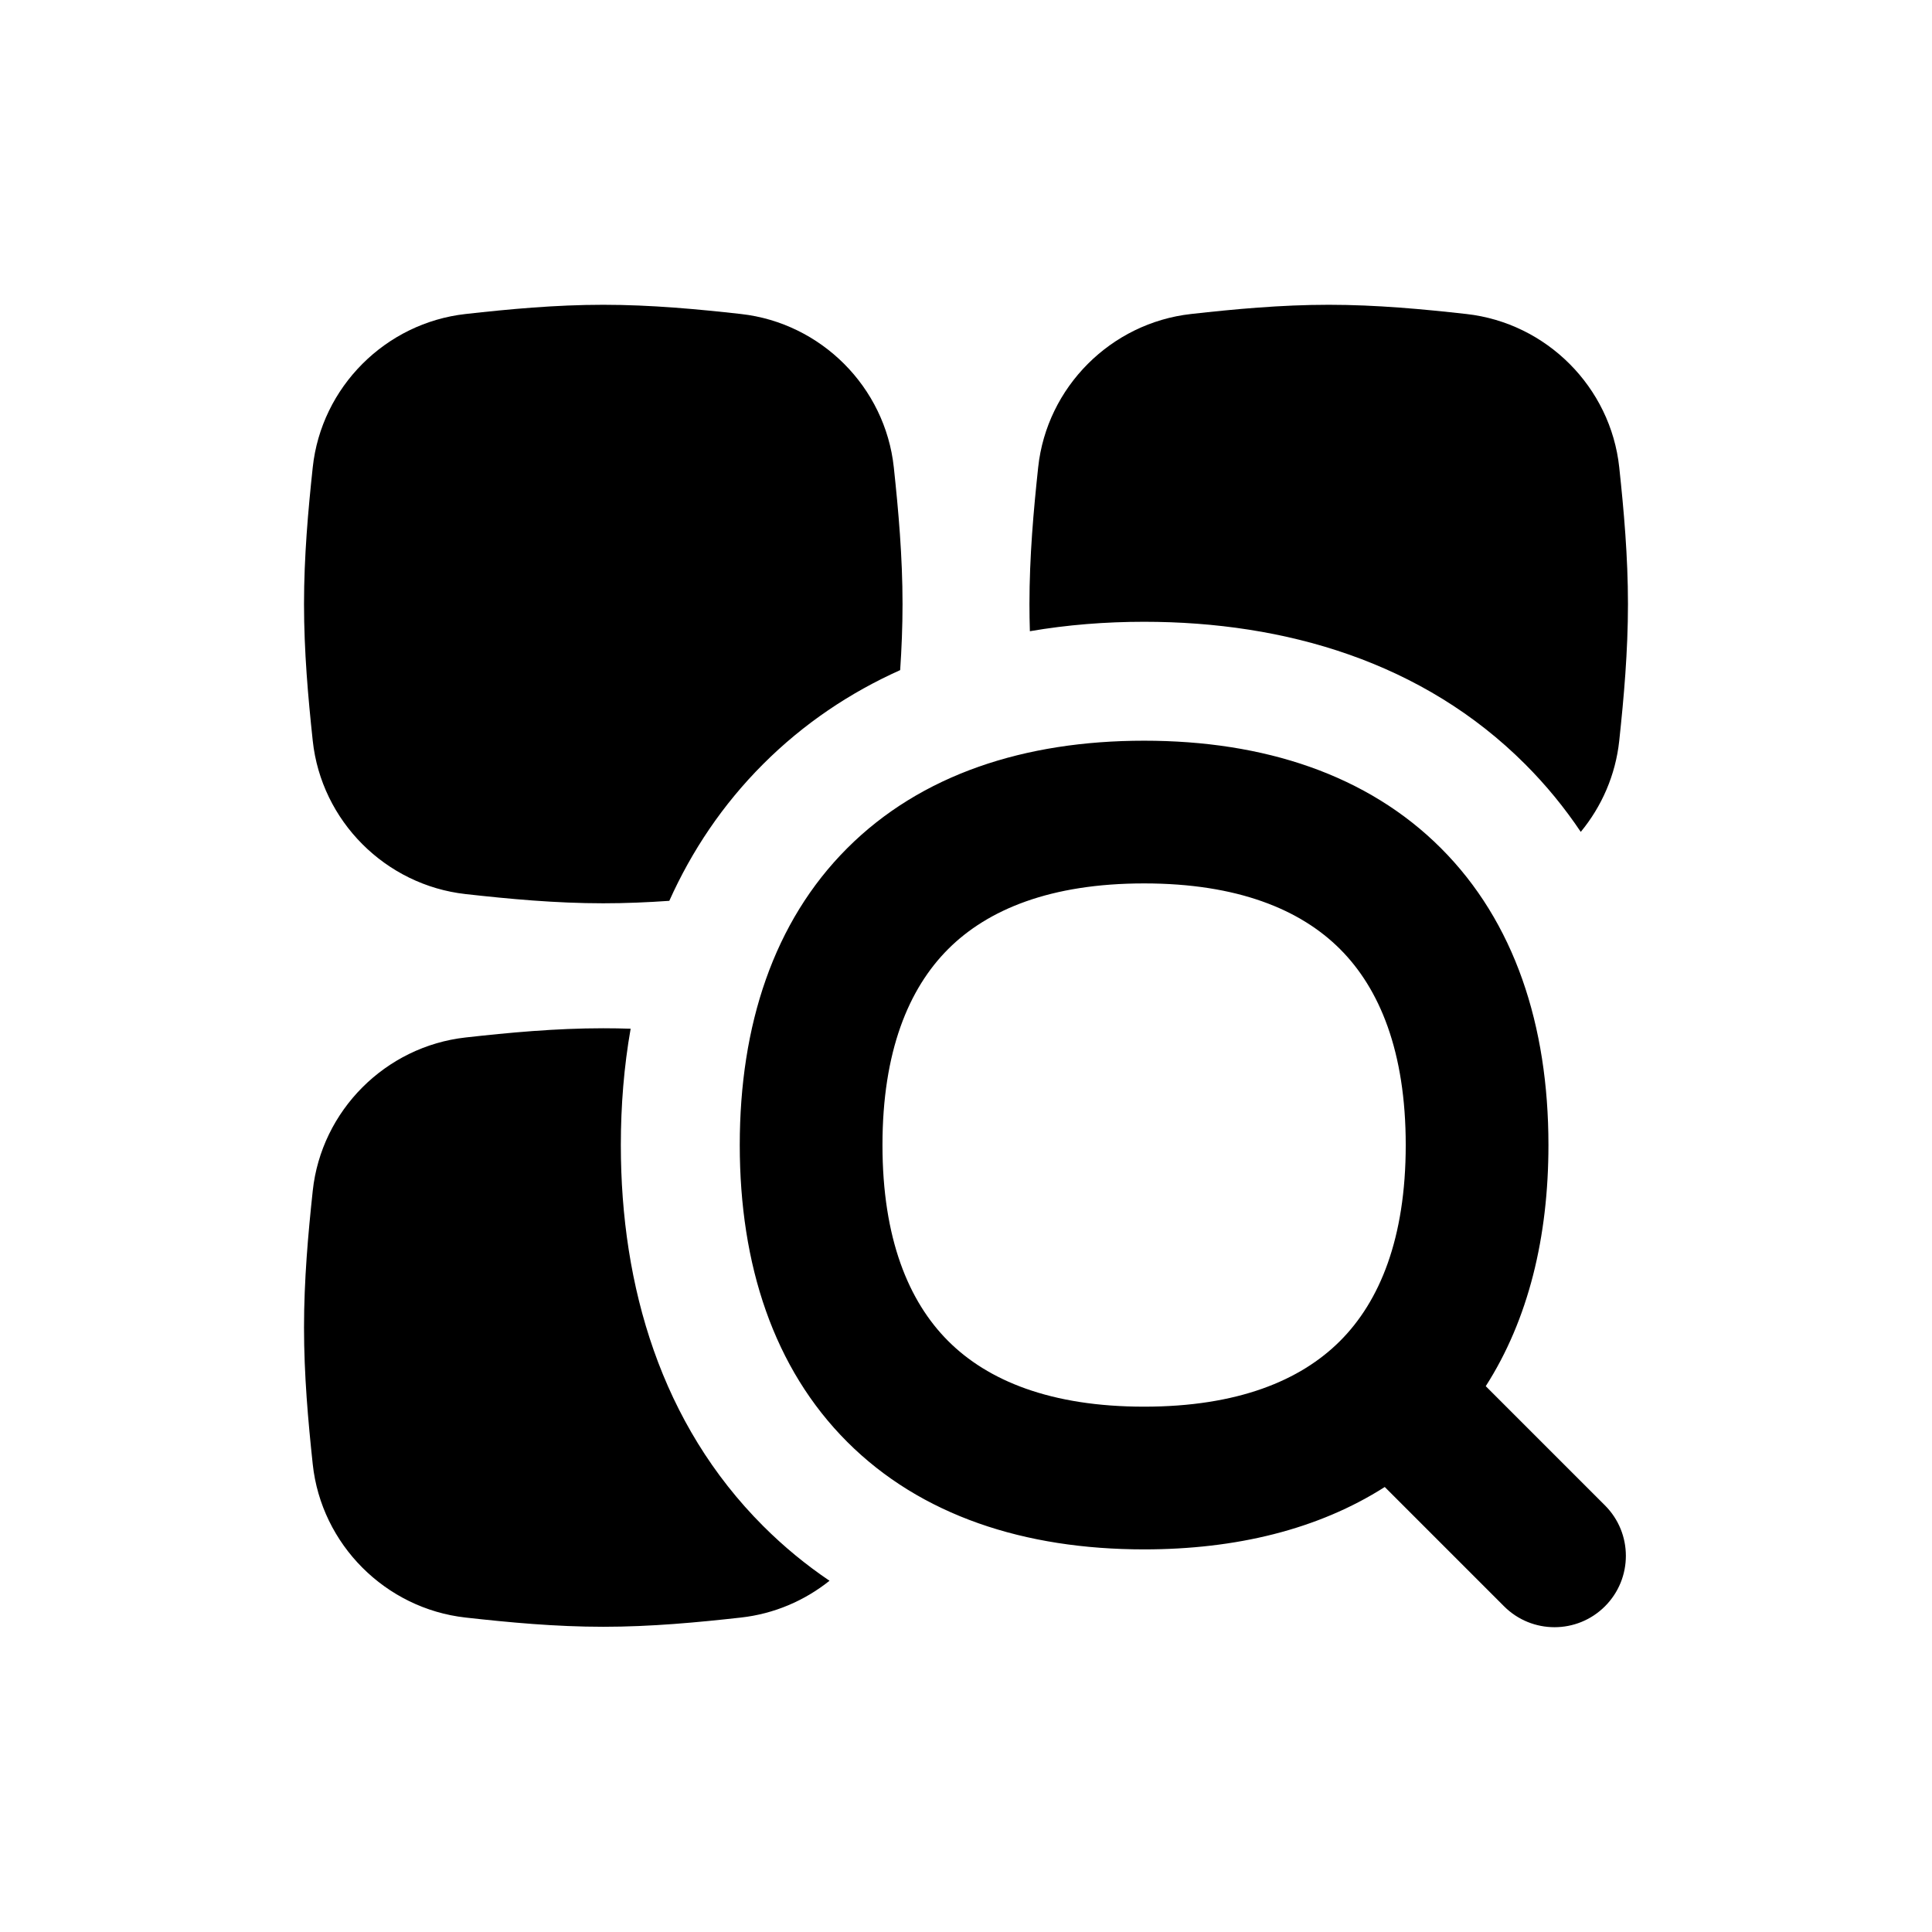 <svg xmlns="http://www.w3.org/2000/svg" xmlns:xlink="http://www.w3.org/1999/xlink" width="1080" zoomAndPan="magnify" viewBox="0 0 810 810" height="1080" preserveAspectRatio="xMidYMid meet" version="1.2"><g id="713af0d643"><path style=" stroke:none;fill-rule:evenodd;fill:black;fill-opacity:1;" d="M 252.926 127.781 C 232.879 127.781 213.445 129.613 195.215 131.645 C 161.648 135.387 134.719 162.27 131.117 195.941 C 129.176 214.086 127.461 233.367 127.461 253.246 C 127.461 273.125 129.176 292.402 131.117 310.551 C 134.719 344.223 161.648 371.105 195.215 374.848 C 213.445 376.879 232.879 378.711 252.926 378.711 C 262.309 378.711 271.555 378.309 280.609 377.676 C 290.004 356.758 302.93 337.371 319.953 320.348 C 337.008 303.293 356.438 290.348 377.402 280.949 C 378.012 271.887 378.391 262.633 378.391 253.246 C 378.391 233.367 376.676 214.086 374.734 195.941 C 371.133 162.27 344.203 135.387 310.637 131.645 C 292.41 129.613 272.973 127.781 252.926 127.781 Z M 252.926 431.102 C 256.773 431.102 260.598 431.168 264.398 431.293 C 261.594 447.234 260.289 463.586 260.289 480.066 C 260.289 539.387 277.207 597.039 319.953 639.781 C 328.648 648.48 337.961 656.105 347.781 662.742 C 337.336 671.086 324.559 676.617 310.637 678.168 C 292.41 680.203 272.973 682.035 252.926 682.035 C 232.879 682.035 213.445 680.203 195.215 678.168 C 161.648 674.426 134.719 647.543 131.117 613.875 C 129.176 595.727 127.461 576.449 127.461 556.57 C 127.461 536.688 129.176 517.41 131.117 499.262 C 134.719 465.594 161.648 438.707 195.215 434.965 C 213.445 432.934 232.879 431.102 252.926 431.102 Z M 678.875 310.551 C 677.336 324.961 671.52 338.129 662.742 348.77 C 656.016 338.734 648.258 329.219 639.387 320.348 C 596.645 277.605 538.984 260.684 479.668 260.684 C 463.492 260.684 447.441 261.945 431.781 264.641 C 431.664 260.867 431.602 257.066 431.602 253.246 C 431.602 233.367 433.316 214.086 435.258 195.941 C 438.859 162.27 465.789 135.387 499.355 131.645 C 517.586 129.613 537.02 127.781 557.066 127.781 C 577.113 127.781 596.547 129.613 614.781 131.645 C 648.344 135.387 675.273 162.27 678.875 195.941 C 680.816 214.086 682.531 233.367 682.531 253.246 C 682.531 273.125 680.816 292.402 678.875 310.551 Z M 397.516 397.91 C 380.902 414.523 369.98 440.898 369.98 480.066 C 369.98 519.234 380.902 545.609 397.516 562.219 C 414.125 578.832 440.5 589.754 479.668 589.754 C 518.836 589.754 545.211 578.832 561.82 562.219 C 578.434 545.609 589.359 519.234 589.359 480.066 C 589.359 440.898 578.434 414.523 561.82 397.91 C 545.211 381.297 518.836 370.375 479.668 370.375 C 440.5 370.375 414.125 381.297 397.516 397.91 Z M 355.207 355.605 C 386.062 324.75 429.488 310.543 479.668 310.543 C 529.848 310.543 573.277 324.75 604.129 355.605 C 634.984 386.457 649.191 429.887 649.191 480.066 C 649.191 518.633 640.797 553.215 622.906 581.16 L 672.891 631.145 C 684.574 642.828 684.574 661.766 672.891 673.449 C 661.207 685.133 642.266 685.133 630.582 673.449 L 580.566 623.43 C 552.652 641.234 518.145 649.586 479.668 649.586 C 429.488 649.586 386.062 635.383 355.207 604.523 C 324.352 573.672 310.148 530.246 310.148 480.066 C 310.148 429.887 324.352 386.457 355.207 355.605 Z M 355.207 355.605 "/></g></svg>